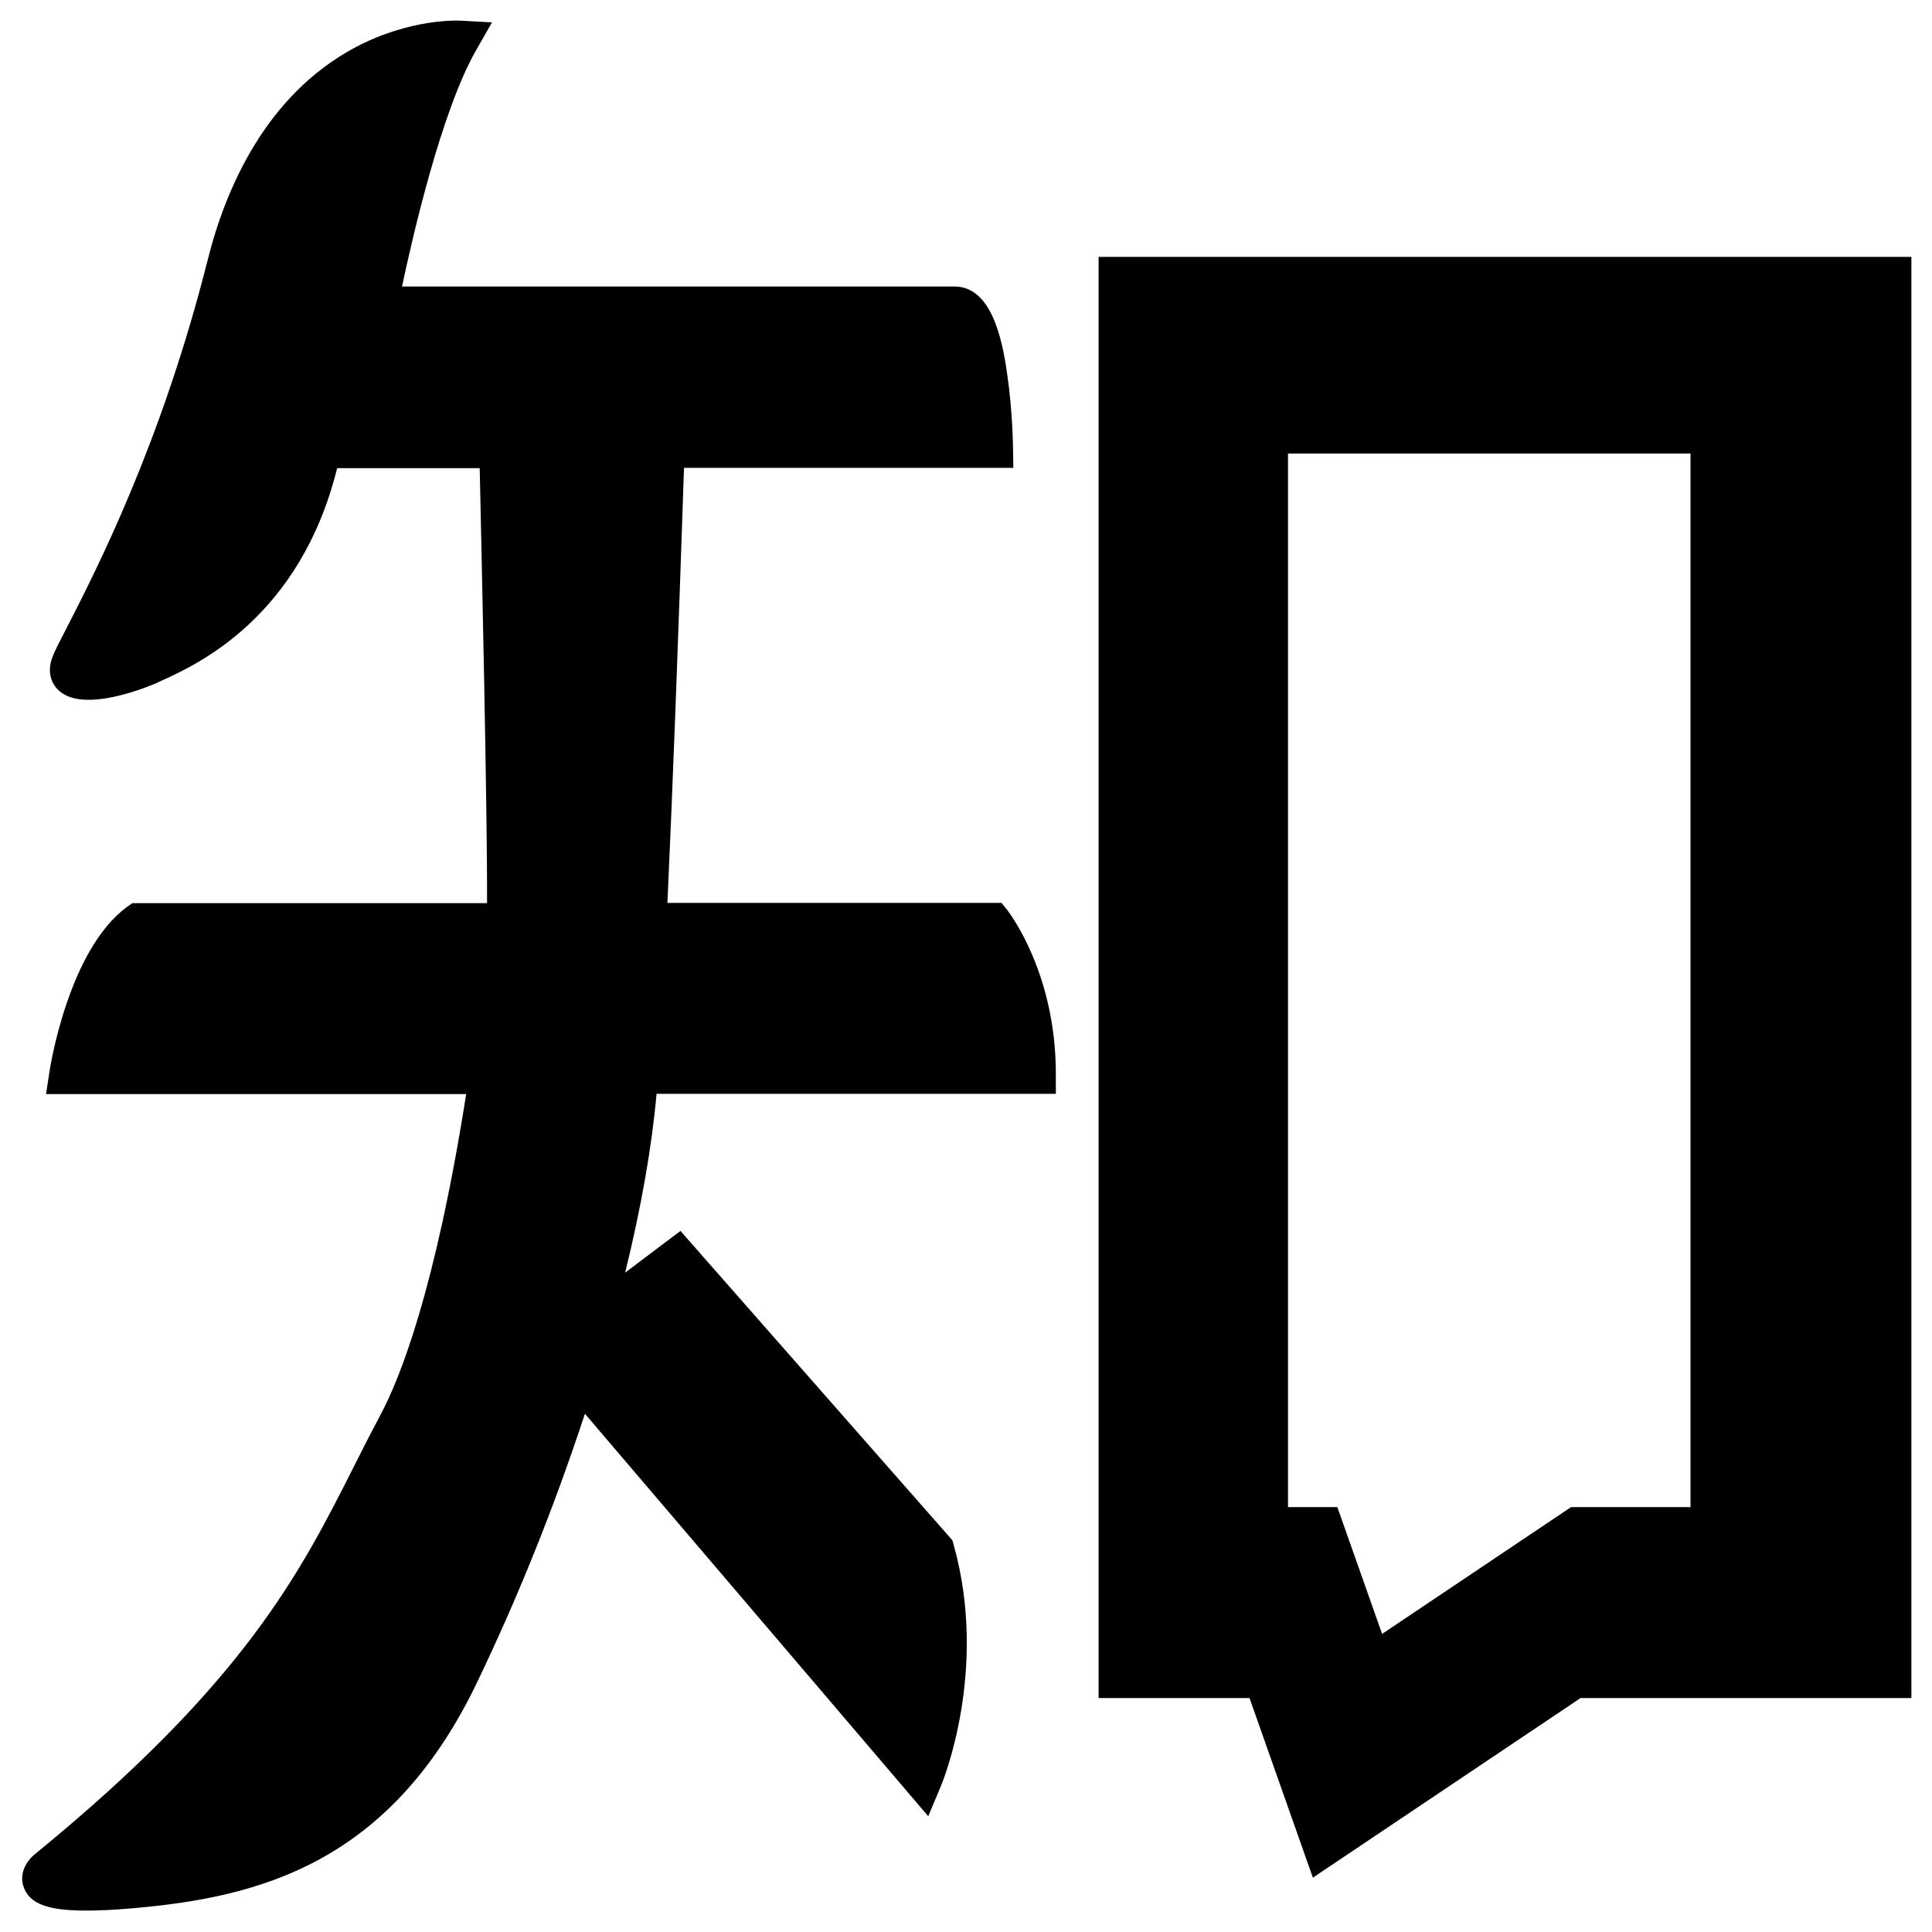 ﻿<?xml version="1.0" encoding="utf-8"?>
<svg version="1.1" xmlns:xlink="http://www.w3.org/1999/xlink" width="24px" height="24px" xmlns="http://www.w3.org/2000/svg">
  <g transform="matrix(1 0 0 1 -17 -1410 )">
    <path d="M 23.744 3.191  L 13.647 3.191  L 13.647 21.094  L 15.522 21.094  L 16.309 23.325  L 19.634 21.094  L 23.744 21.094  L 23.744 3.191  Z M 21 18.722  L 21.387 18.722  L 19.516 18.722  L 17.169 20.297  L 16.613 18.722  L 16 18.722  L 16 5.634  L 21 5.634  L 21 18.722  Z M 12.516 11.309  L 12.441 11.216  L 8.291 11.216  C 8.356 9.812  8.425 7.956  8.497 5.812  L 12.588 5.812  L 12.584 5.559  C 12.584 5.541  12.578 5.1  12.512 4.65  C 12.447 4.181  12.306 3.559  11.856 3.559  L 4.994 3.559  C 5.131 2.916  5.484 1.381  5.912 0.628  L 6.112 0.278  L 5.709 0.256  C 5.684 0.256  5.097 0.228  4.416 0.587  C 3.3 1.181  2.8 2.35  2.581 3.225  C 2.006 5.509  1.188 7.097  0.841 7.775  C 0.738 7.975  0.675 8.094  0.647 8.175  C 0.591 8.328  0.622 8.481  0.734 8.581  C 1.062 8.878  1.928 8.491  1.938 8.488  C 1.956 8.478  1.978 8.469  2.006 8.456  C 2.441 8.259  3.728 7.675  4.188 5.816  L 5.959 5.816  C 5.981 6.822  6.056 10.141  6.05 11.219  L 1.644 11.219  L 1.578 11.266  C 0.856 11.794  0.625 13.241  0.616 13.303  L 0.572 13.591  L 5.791 13.591  C 5.406 16.038  4.963 17.134  4.728 17.572  C 4.612 17.791  4.5 18.009  4.394 18.222  C 3.728 19.541  3.038 20.903  0.447 23.022  C 0.334 23.109  0.228 23.272  0.297 23.45  C 0.372 23.647  0.588 23.734  1.066 23.734  C 1.234 23.734  1.434 23.725  1.672 23.703  C 3.231 23.566  4.822 23.141  5.894 20.966  C 6.425 19.869  6.884 18.725  7.266 17.562  L 11.531 22.562  L 11.688 22.188  C 11.713 22.128  12.281 20.741  11.847 19.191  L 11.831 19.134  L 8.453 15.291  L 7.766 15.809  C 7.966 14.994  8.097 14.25  8.156 13.588  L 13.116 13.588  L 13.116 13.338  C 13.116 12.084  12.537 11.341  12.516 11.309  Z " fill-rule="nonzero" fill="#000000" stroke="none" transform="matrix(1 0 0 1 17 1410 )" />
  </g>
</svg>